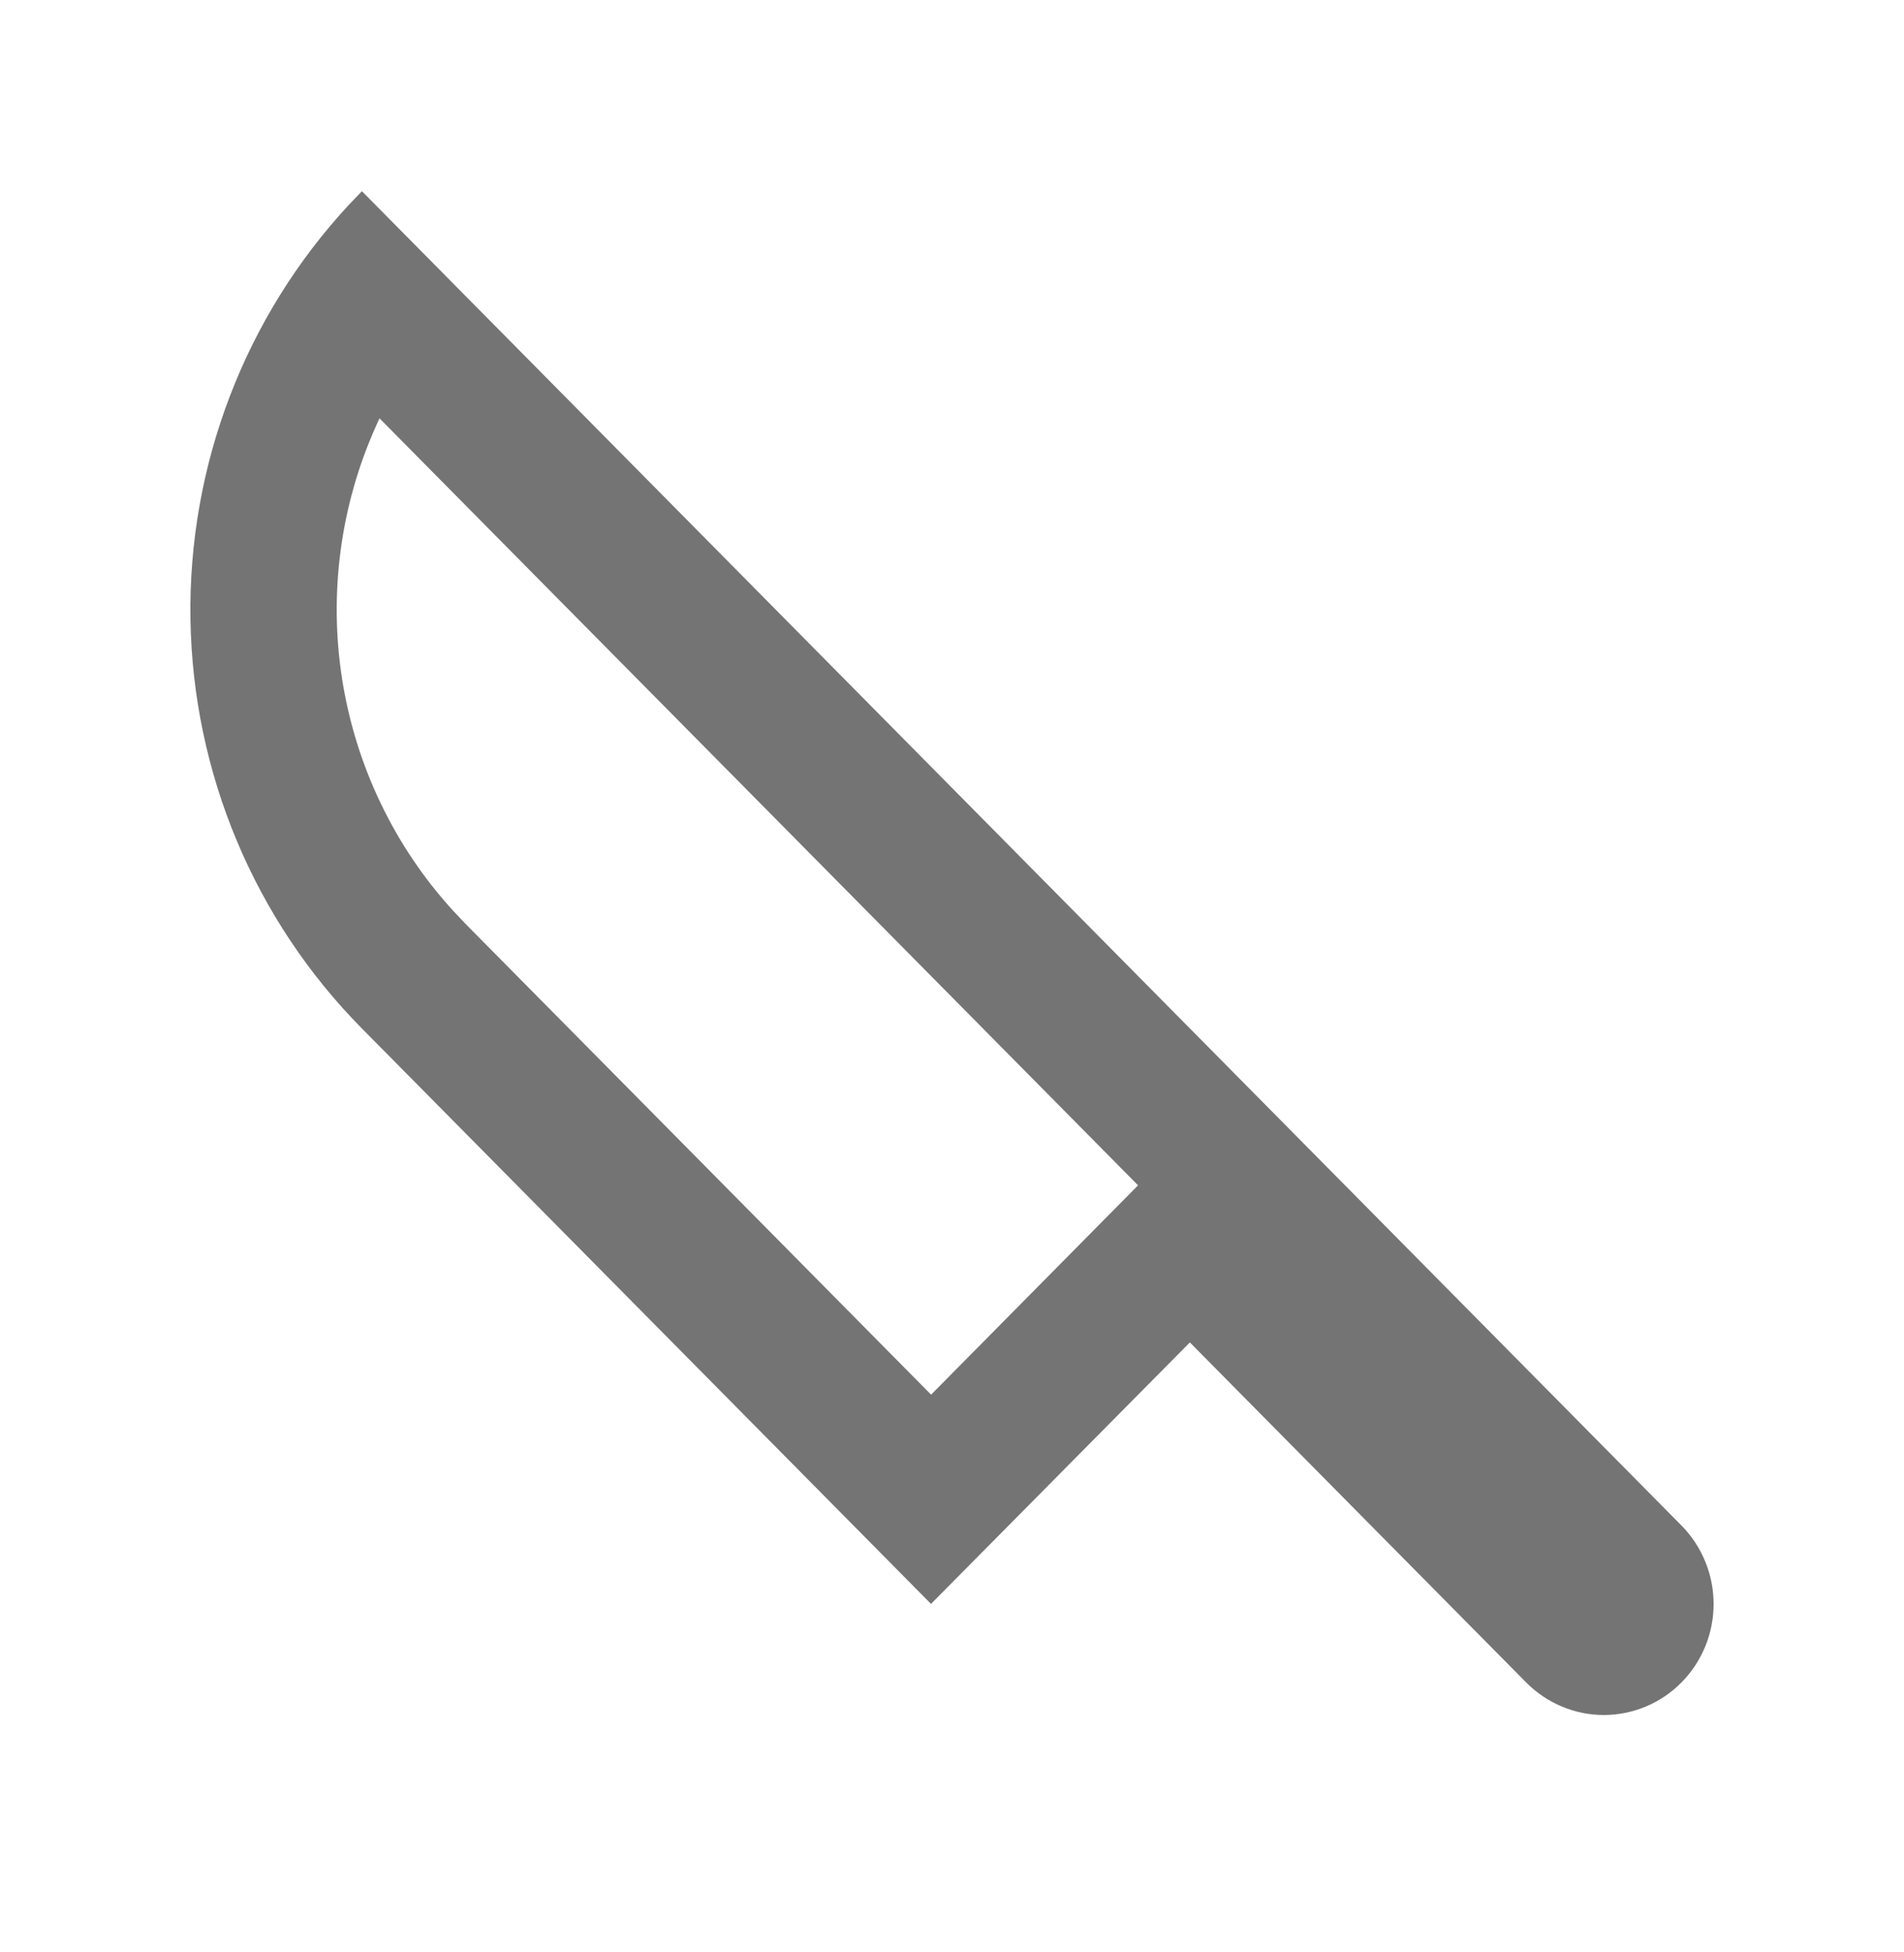 <svg width="40" height="41" viewBox="0 0 40 41" fill="none" xmlns="http://www.w3.org/2000/svg">
<path d="M7.603 4.015L35.324 32.035C35.538 32.251 35.708 32.508 35.824 32.791C35.94 33.074 36 33.377 36 33.683C36 33.989 35.941 34.292 35.825 34.575C35.709 34.858 35.539 35.115 35.325 35.331C35.111 35.548 34.857 35.72 34.577 35.837C34.297 35.954 33.997 36.015 33.694 36.015C33.391 36.015 33.091 35.955 32.812 35.837C32.532 35.72 32.278 35.549 32.063 35.332L24.997 28.191L19.559 33.682L7.601 21.596C5.342 19.311 4.051 16.228 4.001 12.998C3.952 9.769 5.148 6.646 7.337 4.293L7.603 4.015ZM7.973 8.785L7.895 8.956C7.149 10.622 6.904 12.473 7.19 14.278C7.477 16.084 8.282 17.765 9.506 19.111L9.777 19.398L19.561 29.288L23.909 24.892L7.973 8.785Z" fill="#747474"/>
</svg>
